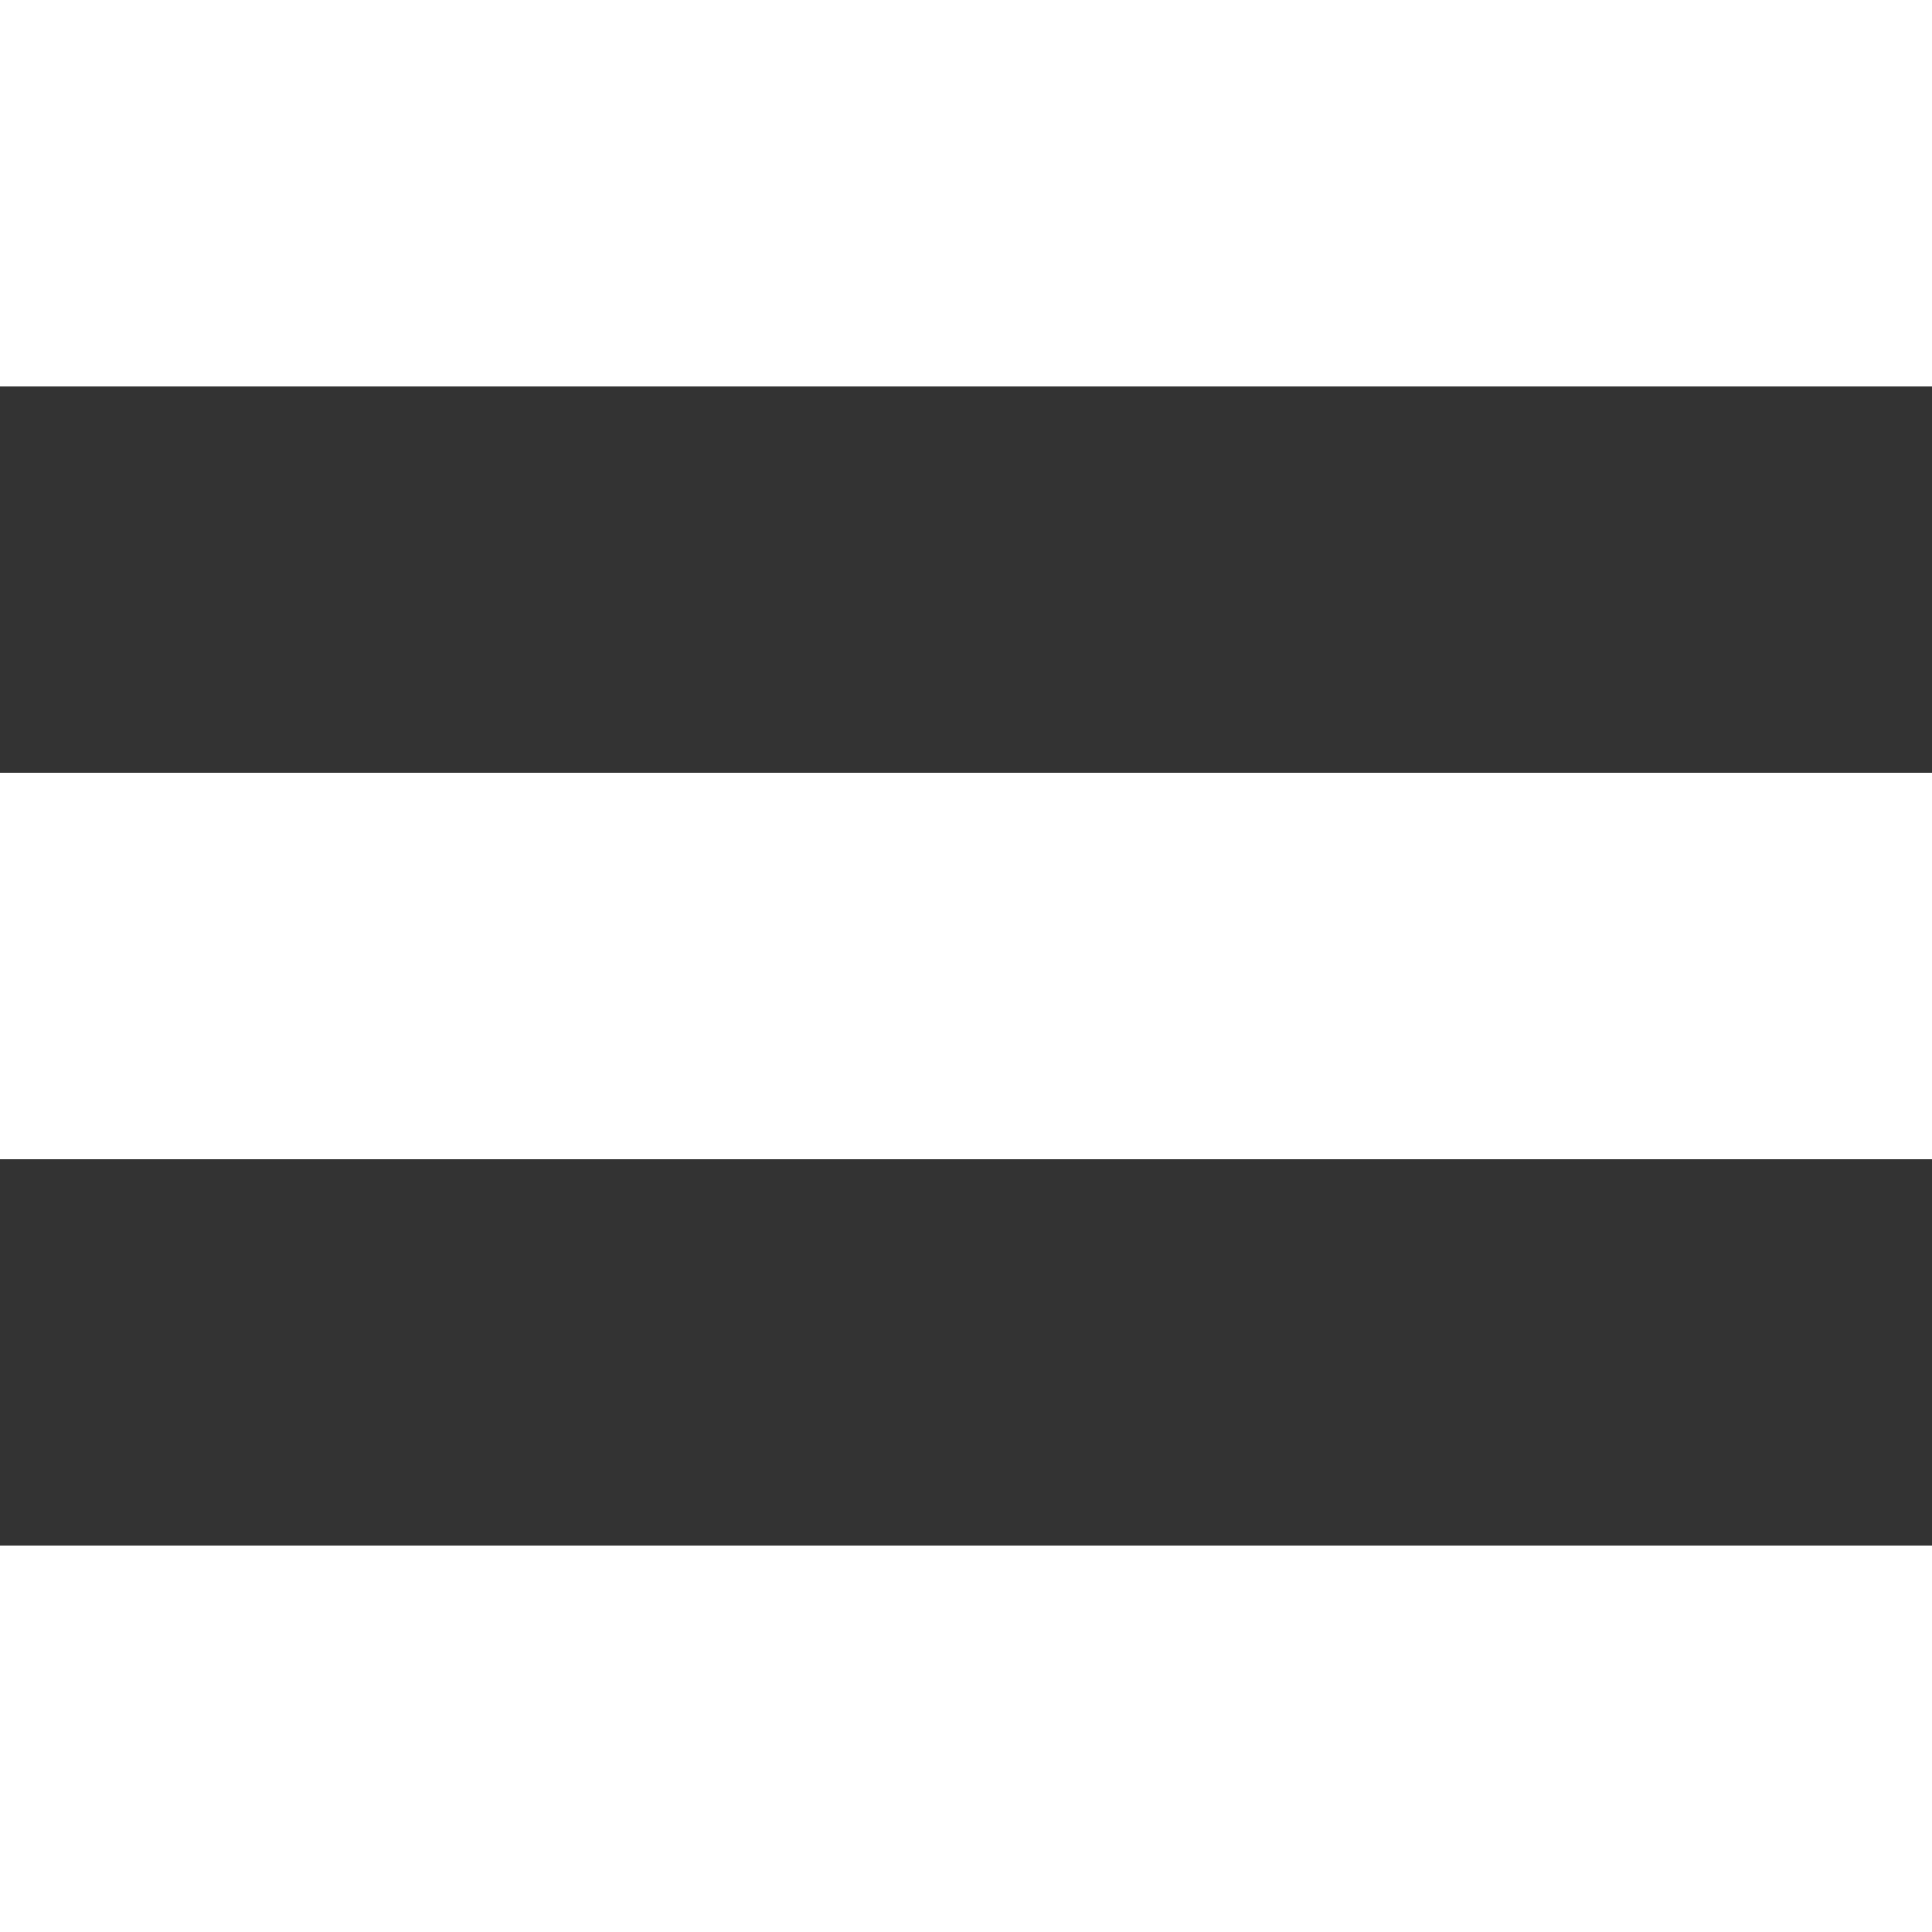 <svg id="Software_SaaS" data-name="Software &amp; SaaS" xmlns="http://www.w3.org/2000/svg" width="13.193" height="13.193" viewBox="0 0 13.193 13.193">
  <rect x="0" y="0" width="13.193" height="13.193" fill="#333333" stroke="none"/>
  <rect id="Rectangle_33691" data-name="Rectangle 33691" width="2.639" height="13.193" transform="translate(0 2.639) rotate(-90)" fill="#fff"/>
  <rect id="Rectangle_33693" data-name="Rectangle 33693" width="2.639" height="13.193" transform="translate(0 7.916) rotate(-90)" fill="#fff"/>
  <rect id="Rectangle_33694" data-name="Rectangle 33694" width="2.639" height="13.193" transform="translate(0 13.193) rotate(-90)" fill="#fff"/>
</svg>
